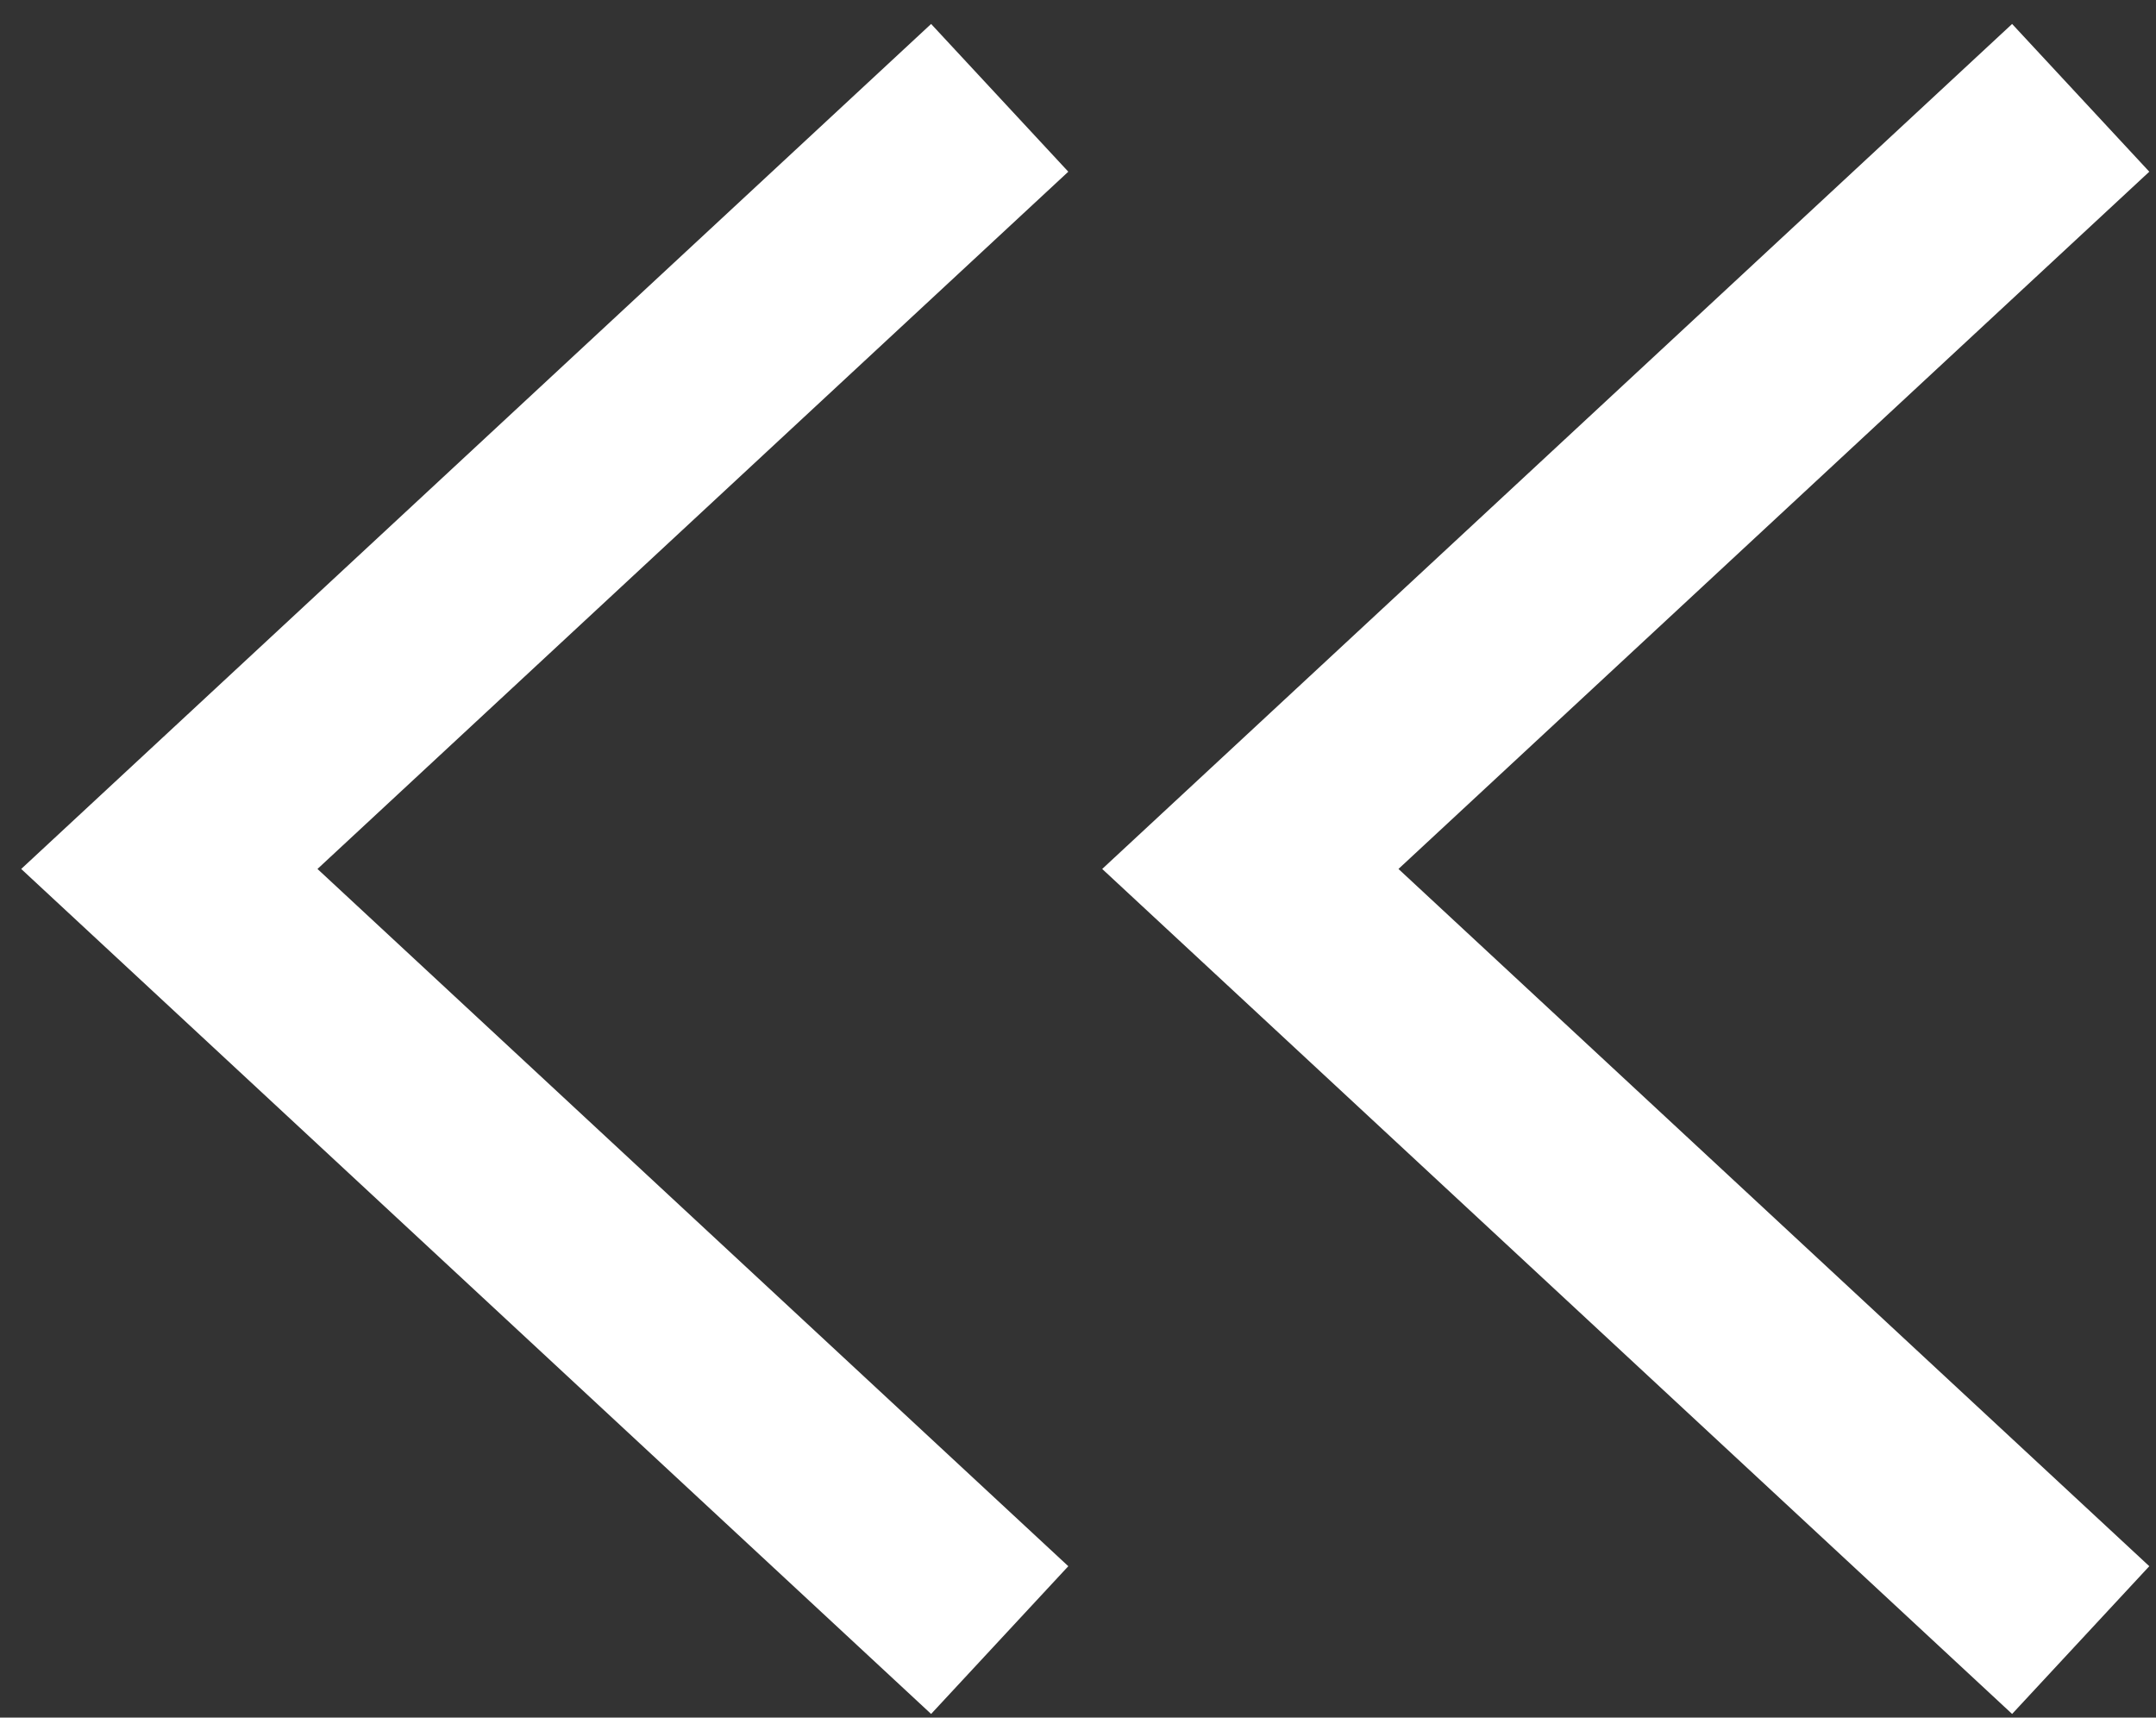 <svg width="59" height="47" viewBox="0 0 59 47" fill="none" xmlns="http://www.w3.org/2000/svg">
<rect x="0" y="0" width="59" height="47" fill="#333333" stroke="none"/>
<path d="M54.918 43.002L34.216 23.778L54.918 4.554" stroke="white" stroke-width="5.517" stroke-linecap="square"/>
<path d="M25.336 43.002L4.634 23.778L25.336 4.554" stroke="white" stroke-width="5.517" stroke-linecap="square"/>
</svg>
